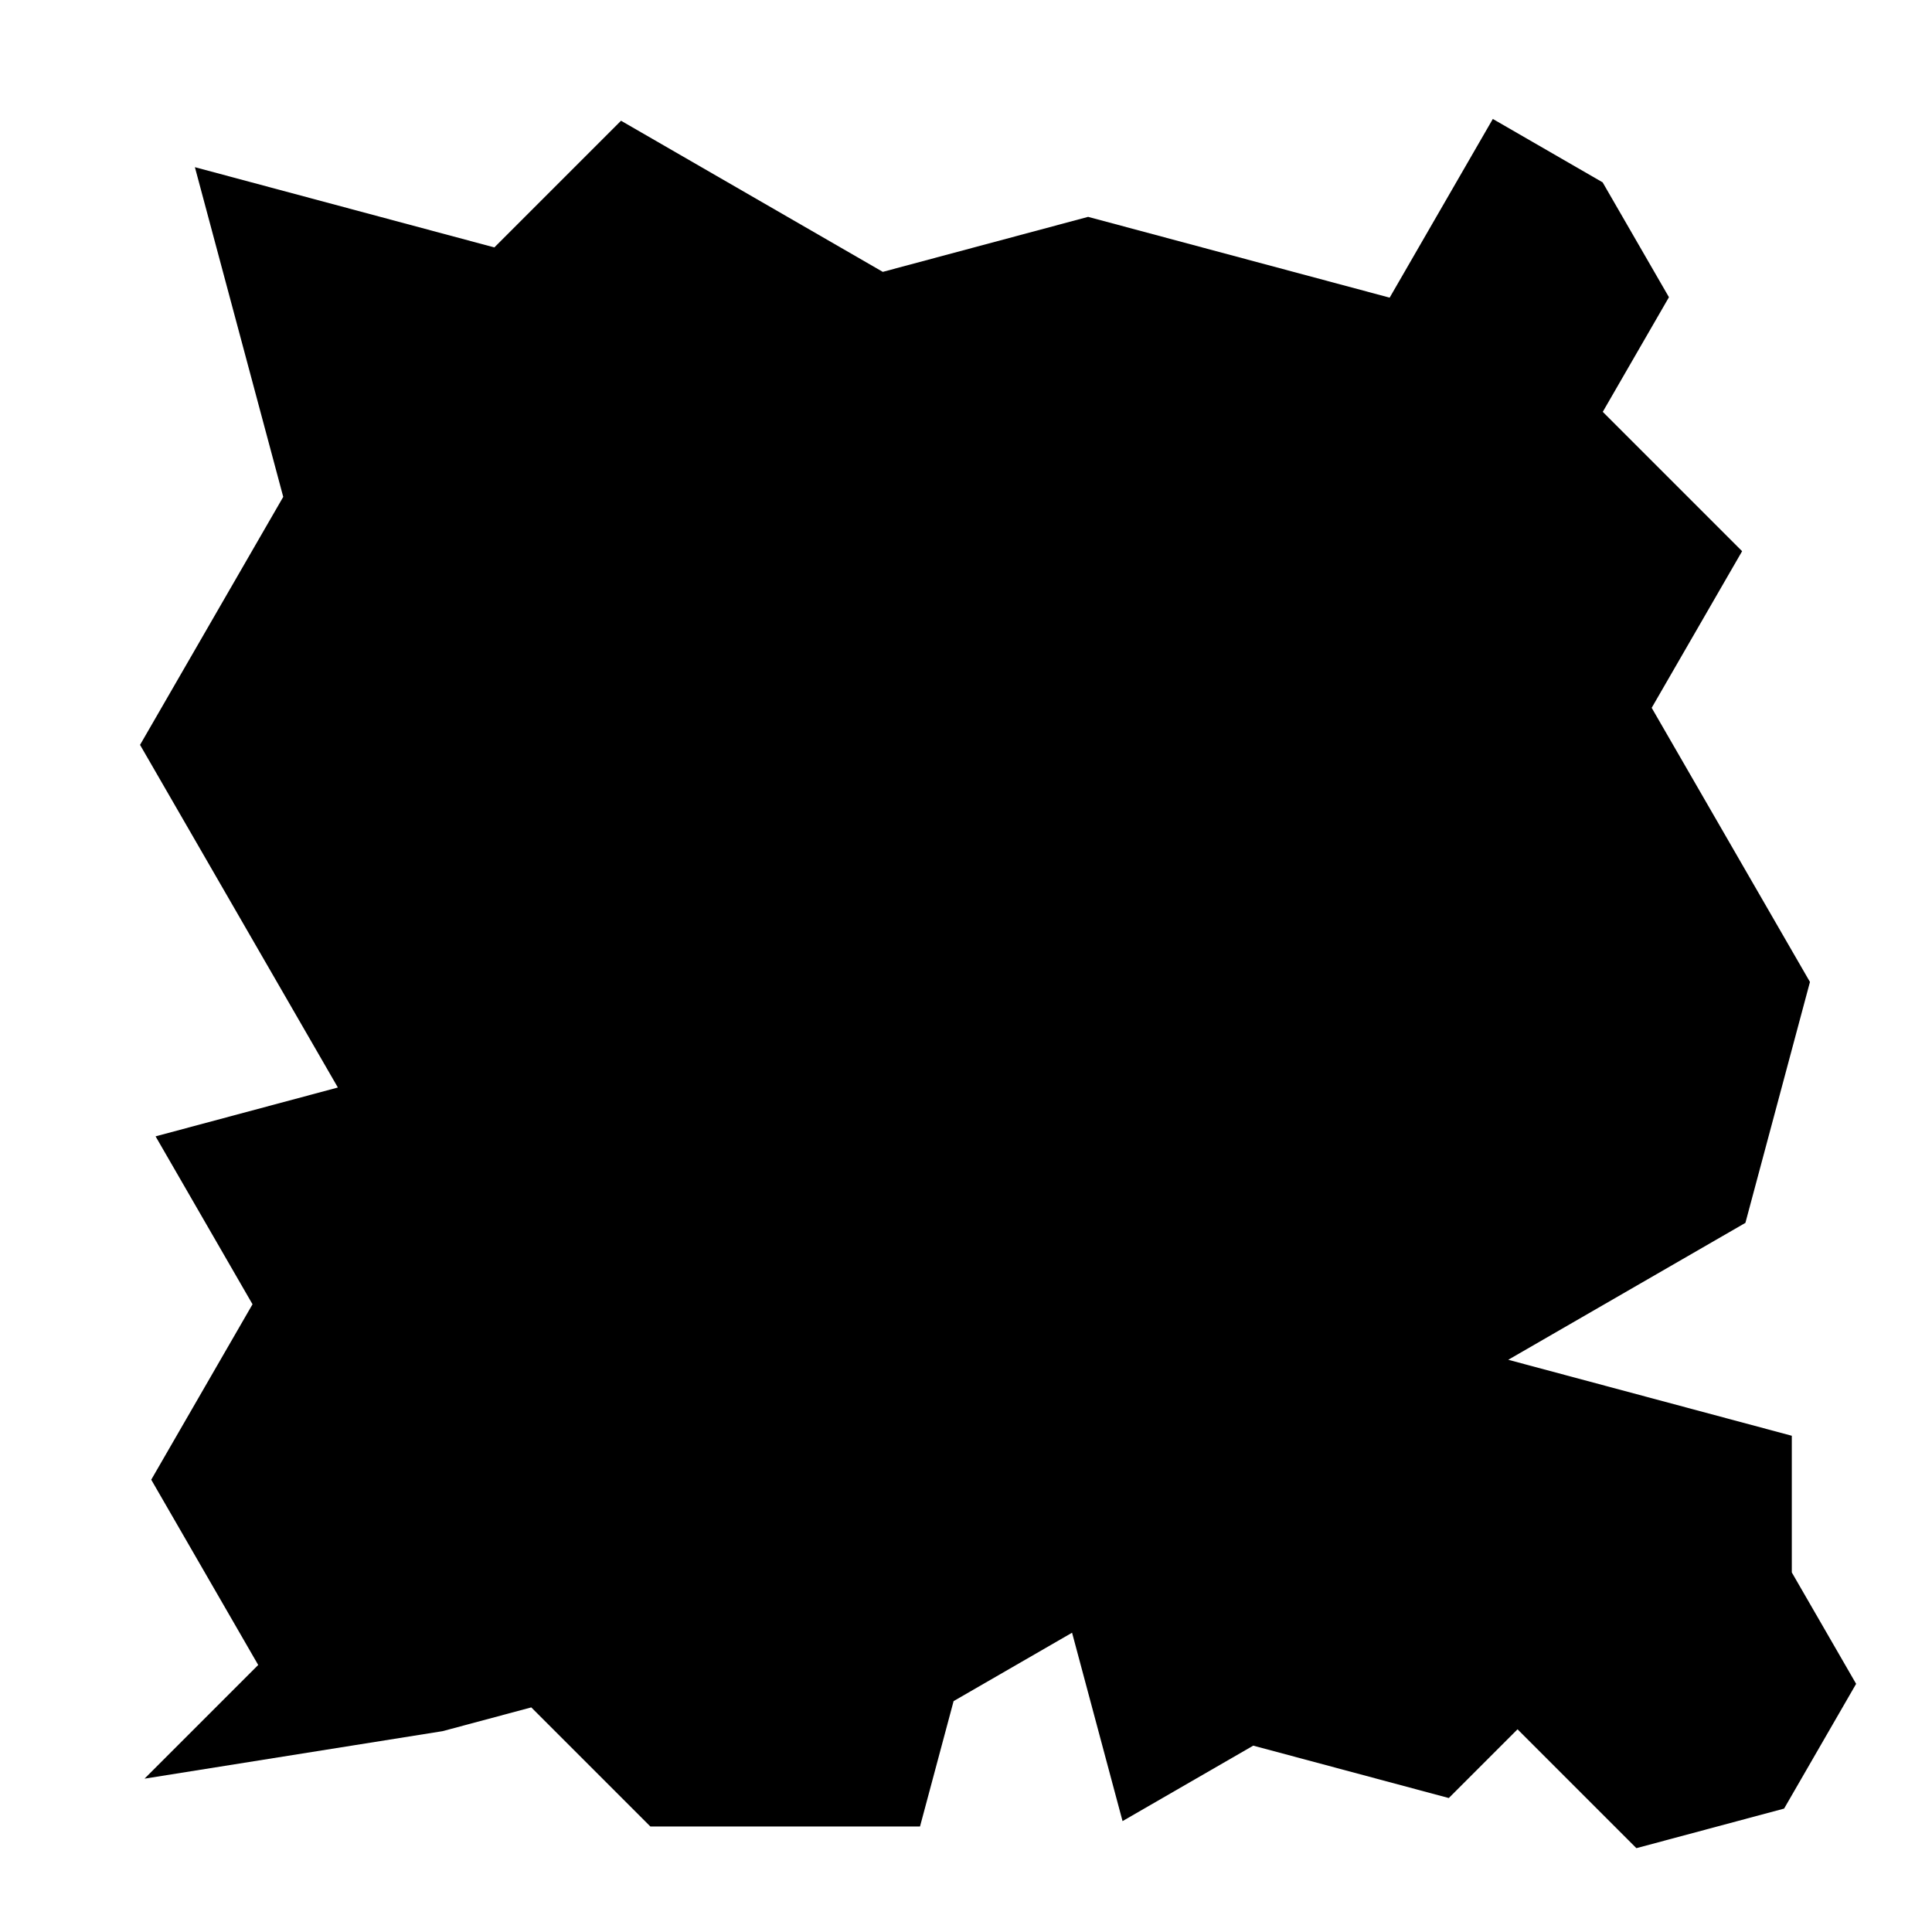 <?xml version="1.0" encoding="UTF-8" standalone="no"?>
<!-- Created with Inkscape (http://www.inkscape.org/) -->

<svg
   xmlns:dc="http://purl.org/dc/elements/1.1/"
   xmlns:cc="http://creativecommons.org/ns#"
   xmlns:rdf="http://www.w3.org/1999/02/22-rdf-syntax-ns#"
   xmlns:svg="http://www.w3.org/2000/svg"
   xmlns="http://www.w3.org/2000/svg"
   xmlns:sodipodi="http://sodipodi.sourceforge.net/DTD/sodipodi-0.dtd"
   xmlns:inkscape="http://www.inkscape.org/namespaces/inkscape"
   width="500cm"
   height="500cm"
   viewBox="0 0 17716.535 17716.536"
   id="svg2"
   version="1.1"
   inkscape:version="0.91 r13725"
   sodipodi:docname="map3.svg">
  <defs
     id="defs4" />
  <sodipodi:namedview
     id="base"
     pagecolor="#ffffff"
     bordercolor="#666666"
     borderopacity="1.0"
     inkscape:pageopacity="0.0"
     inkscape:pageshadow="2"
     inkscape:zoom="0.061871843"
     inkscape:cx="3993.623"
     inkscape:cy="9160.0504"
     inkscape:document-units="px"
     inkscape:current-layer="layer1"
     showgrid="false"
     units="m"
     inkscape:window-width="3838"
     inkscape:window-height="2132"
     inkscape:window-x="0"
     inkscape:window-y="26"
     inkscape:window-maximized="0" />
  <g
     inkscape:label="Layer 1"
     inkscape:groupmode="layer"
     id="layer1"
     transform="translate(0,16664.173)">
    <path
       d="m 1325.32,-353.77 1042.477,-1042.478 -980.928,-1699.016 928.761,-1608.662 -889.006,-1539.803 1671.644,-447.916 -1814,-3141.94 1313.033,-2274.24 -810.076,-3023.244 2745.944,735.773 1161.67,-1161.67 2400.46,1385.907 1882.77,-504.487 2765.144,740.918 946.081,-1638.66 1006.964,581.371 608.08,1053.227 -606.91,1051.198 1277.863,1277.863 -829.256,1436.312 1451.343,2513.799 -591.944,2209.165 -2174.647,1255.533 2600.12,696.7 0,1253.344 589.819,1021.596 -660.442,1143.92 -1354.457,362.926 -1089.975,-1089.976 -630.327,630.327 -1793.196,-480.486 -1198.554,691.985 -462.894,-1727.542 -1086.295,627.173 -308.066,1149.717 -2472.581,0 -1092.089,-1092.089 -813.664,218.021 z"
       id="world_boundary"
       inkscape:connector-curvature="0"
       inkscape:label="#path3336" />
    <path
       d="m 5301.281,-10002.747 c 0,0 -468.711,-3184.001 759.635,-1939.493 1228.345,1244.508 -759.635,1939.493 -759.635,1939.493 z"
       id="path3338"
       inkscape:connector-curvature="0" />
    <path
       d="m 13118.487,-10456.647 c 0,0 -3385.148,-3778.89 -1443.87,-2150.29 1941.277,1628.6 1443.87,2150.29 1443.87,2150.29 z"
       id="path3340"
       inkscape:connector-curvature="0" />
    <path
       d="m 11378.358,-2163.964 630.335,-1357.645 1034.397,1147.534 z"
       id="path3342"
       inkscape:connector-curvature="0" />
    <path
       d="m 8743.88,-5703.538 c 0,0 -1276.833,129.299 -1309.158,-1406.132 -32.325,-1535.432 1325.32,-1454.62 1341.483,-1438.457 16.162,16.162 1292.996,-96.975 1357.645,1357.645 60.298,1356.69 -1389.97,1486.945 -1389.97,1486.945 z"
       id="path3365"
       inkscape:connector-curvature="0"
       sodipodi:nodetypes="csssc" />
    <path
       d="m 4994.194,-4879.254 533.361,549.523 -743.472,1082.884 452.548,436.386 694.985,-1002.071 678.822,759.634 565.686,-630.335 -1891.006,-1858.681 z"
       id="path3367"
       inkscape:connector-curvature="0" />
    <path
       d="m 12380.43,-8257.204 -436.386,1842.519 484.873,80.812 727.31,-2569.828 -694.985,32.325 z"
       id="path3369"
       inkscape:connector-curvature="0" />
    <path
       d="m 3377.95,-5380.289 16.162,1664.731 468.711,1309.158 1163.696,694.985 1438.457,0 1196.021,-549.523 1276.833,-258.599 1163.695,210.111 662.661,711.148 678.822,323.249 1131.371,-113.137 985.909,-339.412 468.711,-694.985 -32.325,-678.822 -517.198,-598.01 -404.061,-646.498 -16.163,-856.609 678.823,-1115.209 565.685,-1454.62 -145.462,-1228.345 64.65,-1470.782 193.949,-581.848 16.163,-1147.533 -921.26,-711.148 -1373.807,-404.061 -1260.67,-177.787 -1713.219,242.437 -2004.143,48.487 -2521.341,-32.324 -694.985,290.923 -274.762,743.473 0,1034.396 307.086,1616.244 452.548,1099.046 581.848,517.198 630.335,64.65 856.609,-501.036 743.472,-1002.071 840.447,-549.523 1002.071,-80.812 888.934,0 743.472,290.924 323.249,1034.396 32.325,1325.32 -307.086,1616.244 -808.122,1034.396 -1325.32,177.787 -1034.396,-323.249 -1002.071,-662.66 -840.447,-824.284 -1115.208,-226.274 -678.822,323.248"
       id="linear_trajectory"
       inkscape:connector-curvature="0"
       inkscape:label="#path3371" />
  </g>
</svg>
